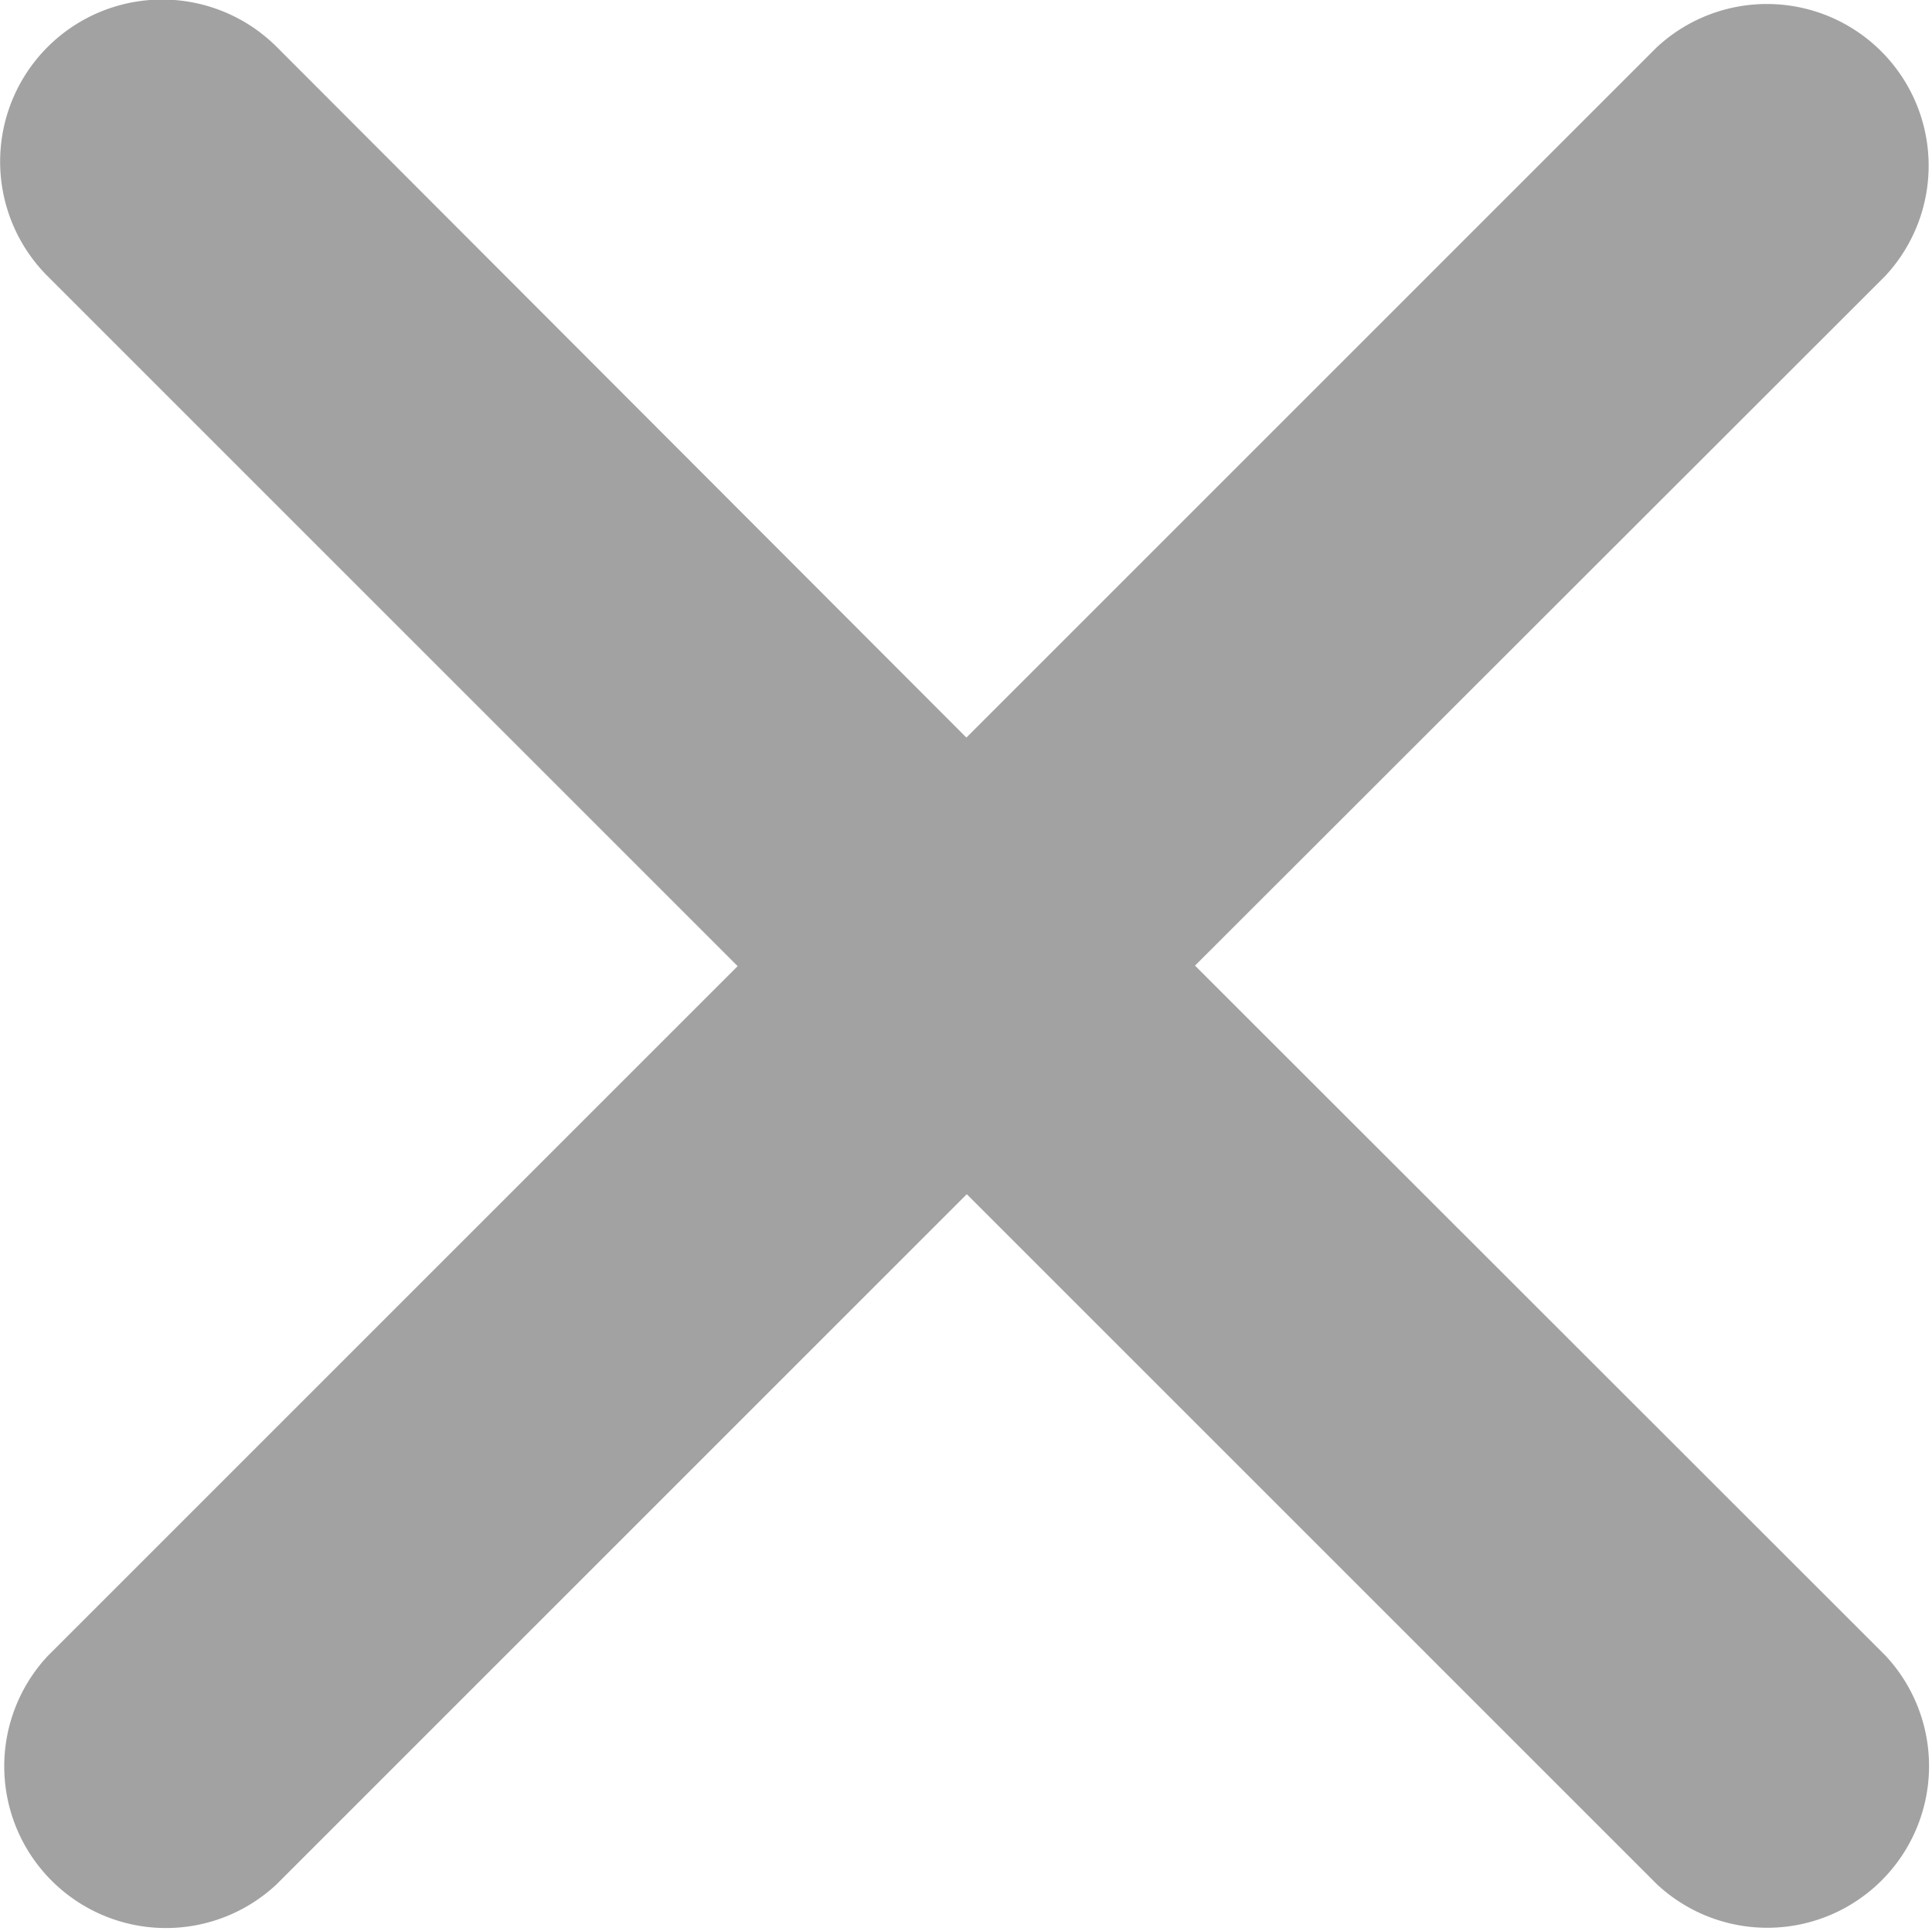 <svg xmlns="http://www.w3.org/2000/svg" width="14.764" height="14.76" viewBox="0 0 14.764 14.76"><defs><style>.a{fill:#a2a2a2;}</style></defs><path class="a" d="M20.417,18.669,25.69,13.4a1.236,1.236,0,0,0-1.747-1.747l-5.273,5.273L13.4,11.648A1.236,1.236,0,1,0,11.649,13.4l5.273,5.273-5.273,5.273A1.236,1.236,0,0,0,13.4,25.689l5.273-5.273,5.273,5.273a1.236,1.236,0,0,0,1.747-1.747Z" transform="translate(-11.285 -11.289)"/></svg>